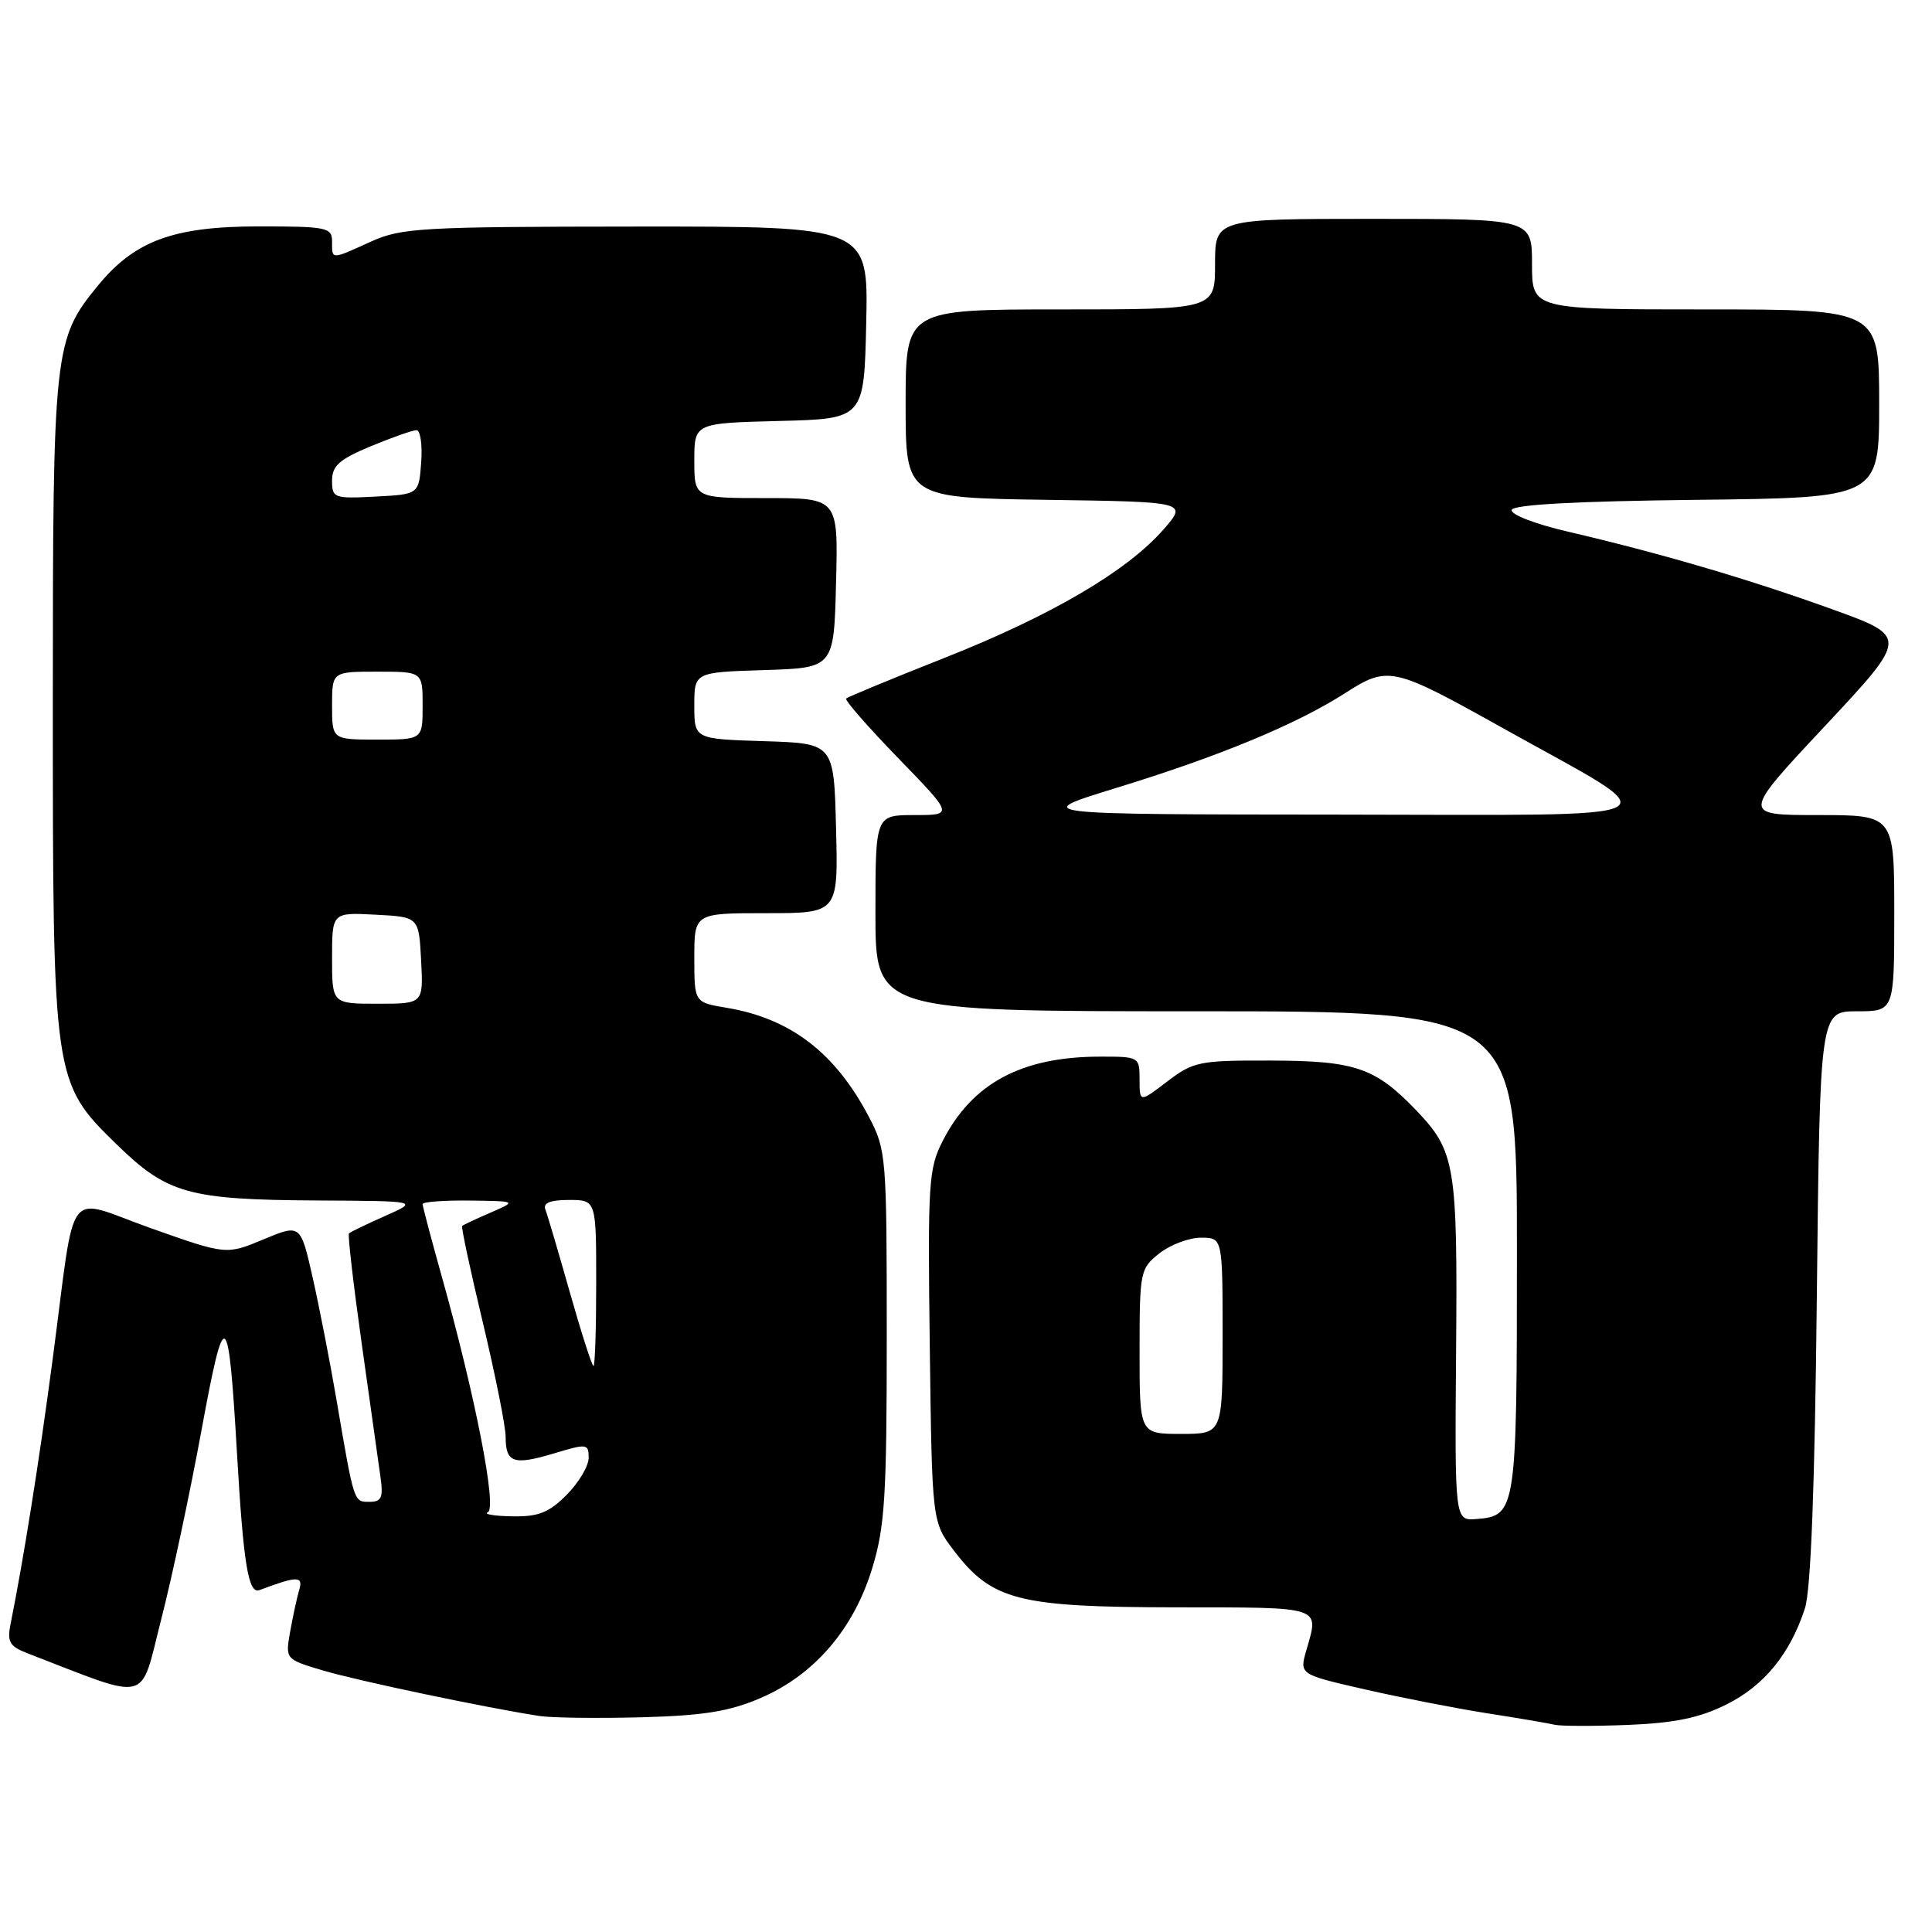 <?xml version="1.0" encoding="UTF-8" standalone="no"?>
<!DOCTYPE svg PUBLIC "-//W3C//DTD SVG 1.1//EN" "http://www.w3.org/Graphics/SVG/1.1/DTD/svg11.dtd" >
<svg xmlns="http://www.w3.org/2000/svg" xmlns:xlink="http://www.w3.org/1999/xlink" version="1.1" viewBox="0 0 256 256">
 <g >
 <path fill="currentColor"
d=" M 228.74 225.86 C 233.74 223.38 237.19 219.17 239.16 213.12 C 239.95 210.70 240.47 197.02 240.74 171.75 C 241.15 134.00 241.15 134.00 246.07 134.00 C 251.00 134.00 251.00 134.00 251.00 121.00 C 251.00 108.00 251.00 108.00 240.89 108.00 C 230.77 108.00 230.77 108.00 241.83 96.19 C 252.88 84.37 252.88 84.37 242.69 80.70 C 231.66 76.72 220.00 73.30 207.73 70.44 C 203.36 69.42 200.11 68.16 200.31 67.56 C 200.55 66.86 208.89 66.41 224.83 66.23 C 249.00 65.96 249.00 65.96 249.00 53.48 C 249.00 41.00 249.00 41.00 226.00 41.00 C 203.00 41.00 203.00 41.00 203.00 35.00 C 203.00 29.00 203.00 29.00 182.00 29.00 C 161.00 29.00 161.00 29.00 161.00 35.00 C 161.00 41.00 161.00 41.00 140.50 41.00 C 120.00 41.00 120.00 41.00 120.00 53.48 C 120.00 65.96 120.00 65.96 138.69 66.23 C 157.38 66.50 157.38 66.50 154.13 70.20 C 149.28 75.72 139.26 81.59 125.13 87.18 C 118.18 89.93 112.33 92.35 112.12 92.56 C 111.90 92.77 115.02 96.33 119.03 100.47 C 126.34 108.00 126.34 108.00 121.17 108.00 C 116.00 108.00 116.00 108.00 116.00 121.00 C 116.00 134.00 116.00 134.00 158.50 134.00 C 201.00 134.00 201.00 134.00 201.00 165.81 C 201.00 200.26 200.91 200.87 195.62 201.28 C 192.76 201.50 192.76 201.50 192.94 178.98 C 193.14 154.42 192.83 152.54 187.69 147.16 C 182.24 141.47 179.60 140.56 168.42 140.53 C 158.91 140.50 158.14 140.66 154.67 143.30 C 151.00 146.10 151.00 146.10 151.00 143.05 C 151.00 140.04 150.94 140.00 145.75 140.01 C 135.37 140.02 128.81 143.53 124.91 151.19 C 123.04 154.85 122.92 156.73 123.20 178.39 C 123.50 201.66 123.50 201.66 126.38 205.44 C 131.44 212.07 134.89 212.95 155.75 212.98 C 175.50 213.00 174.79 212.77 173.09 218.69 C 172.18 221.87 172.18 221.87 180.84 223.85 C 185.60 224.94 192.88 226.36 197.00 227.01 C 201.12 227.65 205.18 228.34 206.00 228.54 C 206.82 228.73 211.21 228.74 215.74 228.56 C 221.90 228.31 225.18 227.63 228.74 225.86 Z  M 100.80 224.99 C 107.89 221.94 113.12 215.86 115.57 207.81 C 117.25 202.31 117.50 198.34 117.50 177.00 C 117.50 153.19 117.43 152.37 115.14 148.00 C 110.67 139.48 104.76 134.95 96.25 133.53 C 92.00 132.82 92.00 132.82 92.00 126.91 C 92.00 121.00 92.00 121.00 101.53 121.00 C 111.07 121.00 111.07 121.00 110.78 109.75 C 110.50 98.50 110.50 98.50 101.25 98.21 C 92.00 97.92 92.00 97.92 92.00 93.50 C 92.00 89.08 92.00 89.08 101.25 88.79 C 110.50 88.50 110.50 88.50 110.78 77.25 C 111.07 66.00 111.07 66.00 101.53 66.00 C 92.00 66.00 92.00 66.00 92.00 61.03 C 92.00 56.07 92.00 56.07 103.25 55.78 C 114.50 55.50 114.50 55.50 114.78 42.75 C 115.06 30.00 115.06 30.00 84.28 30.02 C 55.78 30.04 53.18 30.19 49.14 32.02 C 43.81 34.44 44.00 34.44 44.00 32.00 C 44.00 30.14 43.33 30.00 34.32 30.00 C 23.03 30.00 17.89 31.88 13.03 37.78 C 7.14 44.93 7.00 46.20 7.00 93.00 C 7.00 143.25 7.02 143.41 15.50 151.68 C 22.17 158.18 24.99 158.97 42.00 159.07 C 55.50 159.14 55.50 159.14 51.03 161.12 C 48.57 162.21 46.42 163.25 46.24 163.43 C 46.06 163.60 46.83 170.22 47.94 178.12 C 49.06 186.03 50.17 193.96 50.42 195.75 C 50.80 198.44 50.55 199.00 48.96 199.00 C 46.86 199.00 46.94 199.24 44.58 185.44 C 43.73 180.46 42.31 173.19 41.43 169.28 C 39.82 162.18 39.82 162.18 34.90 164.23 C 29.98 166.28 29.98 166.28 20.04 162.76 C 8.41 158.64 10.12 156.38 6.99 180.00 C 5.19 193.65 3.13 206.58 1.39 215.24 C 0.93 217.57 1.28 218.16 3.67 219.08 C 20.13 225.43 18.48 225.84 21.34 214.66 C 22.78 209.07 25.18 197.78 26.69 189.56 C 29.80 172.69 30.26 173.00 31.41 192.68 C 32.25 207.23 32.91 211.25 34.37 210.70 C 39.40 208.81 40.20 208.81 39.65 210.65 C 39.35 211.67 38.81 214.16 38.45 216.18 C 37.80 219.86 37.80 219.86 42.81 221.35 C 47.45 222.73 64.57 226.32 71.50 227.38 C 73.15 227.63 79.23 227.70 85.01 227.55 C 93.28 227.32 96.64 226.78 100.80 224.99 Z  M 151.00 179.07 C 151.00 168.46 151.08 168.09 153.63 166.07 C 155.08 164.93 157.56 164.00 159.13 164.00 C 162.00 164.00 162.00 164.00 162.00 177.00 C 162.00 190.00 162.00 190.00 156.50 190.00 C 151.00 190.00 151.00 190.00 151.00 179.07 Z  M 147.96 104.39 C 161.63 100.19 171.78 95.98 178.24 91.84 C 183.94 88.19 184.53 88.32 199.12 96.47 C 221.74 109.10 223.89 107.97 177.50 107.94 C 136.50 107.91 136.50 107.91 147.96 104.39 Z  M 64.64 200.38 C 65.89 199.86 62.97 184.92 58.52 169.08 C 57.14 164.15 56.00 159.86 56.00 159.55 C 56.00 159.25 58.81 159.04 62.25 159.08 C 68.50 159.16 68.50 159.16 65.00 160.68 C 63.08 161.51 61.38 162.31 61.24 162.44 C 61.09 162.58 62.33 168.36 63.99 175.29 C 65.64 182.22 67.00 189.01 67.00 190.39 C 67.00 193.83 68.05 194.19 73.38 192.59 C 77.79 191.26 78.00 191.29 78.00 193.17 C 78.00 194.26 76.68 196.47 75.08 198.08 C 72.71 200.45 71.34 200.99 67.83 200.92 C 65.45 200.88 64.01 200.63 64.64 200.38 Z  M 75.51 171.25 C 73.99 165.89 72.53 160.94 72.26 160.25 C 71.94 159.39 72.92 159.00 75.39 159.00 C 79.00 159.00 79.00 159.00 79.00 170.00 C 79.00 176.05 78.84 181.00 78.64 181.00 C 78.44 181.00 77.03 176.61 75.51 171.25 Z  M 44.00 126.95 C 44.00 120.90 44.00 120.90 49.75 121.20 C 55.50 121.50 55.50 121.50 55.80 127.25 C 56.10 133.00 56.10 133.00 50.05 133.00 C 44.00 133.00 44.00 133.00 44.00 126.95 Z  M 44.00 93.50 C 44.00 89.00 44.00 89.00 50.00 89.00 C 56.00 89.00 56.00 89.00 56.00 93.50 C 56.00 98.00 56.00 98.00 50.00 98.00 C 44.00 98.00 44.00 98.00 44.00 93.50 Z  M 44.00 63.68 C 44.00 61.72 44.96 60.87 49.13 59.13 C 51.96 57.96 54.68 57.00 55.19 57.00 C 55.70 57.00 55.98 58.91 55.81 61.25 C 55.50 65.50 55.50 65.50 49.75 65.80 C 44.25 66.09 44.00 65.99 44.00 63.68 Z "/>
</g>
</svg>